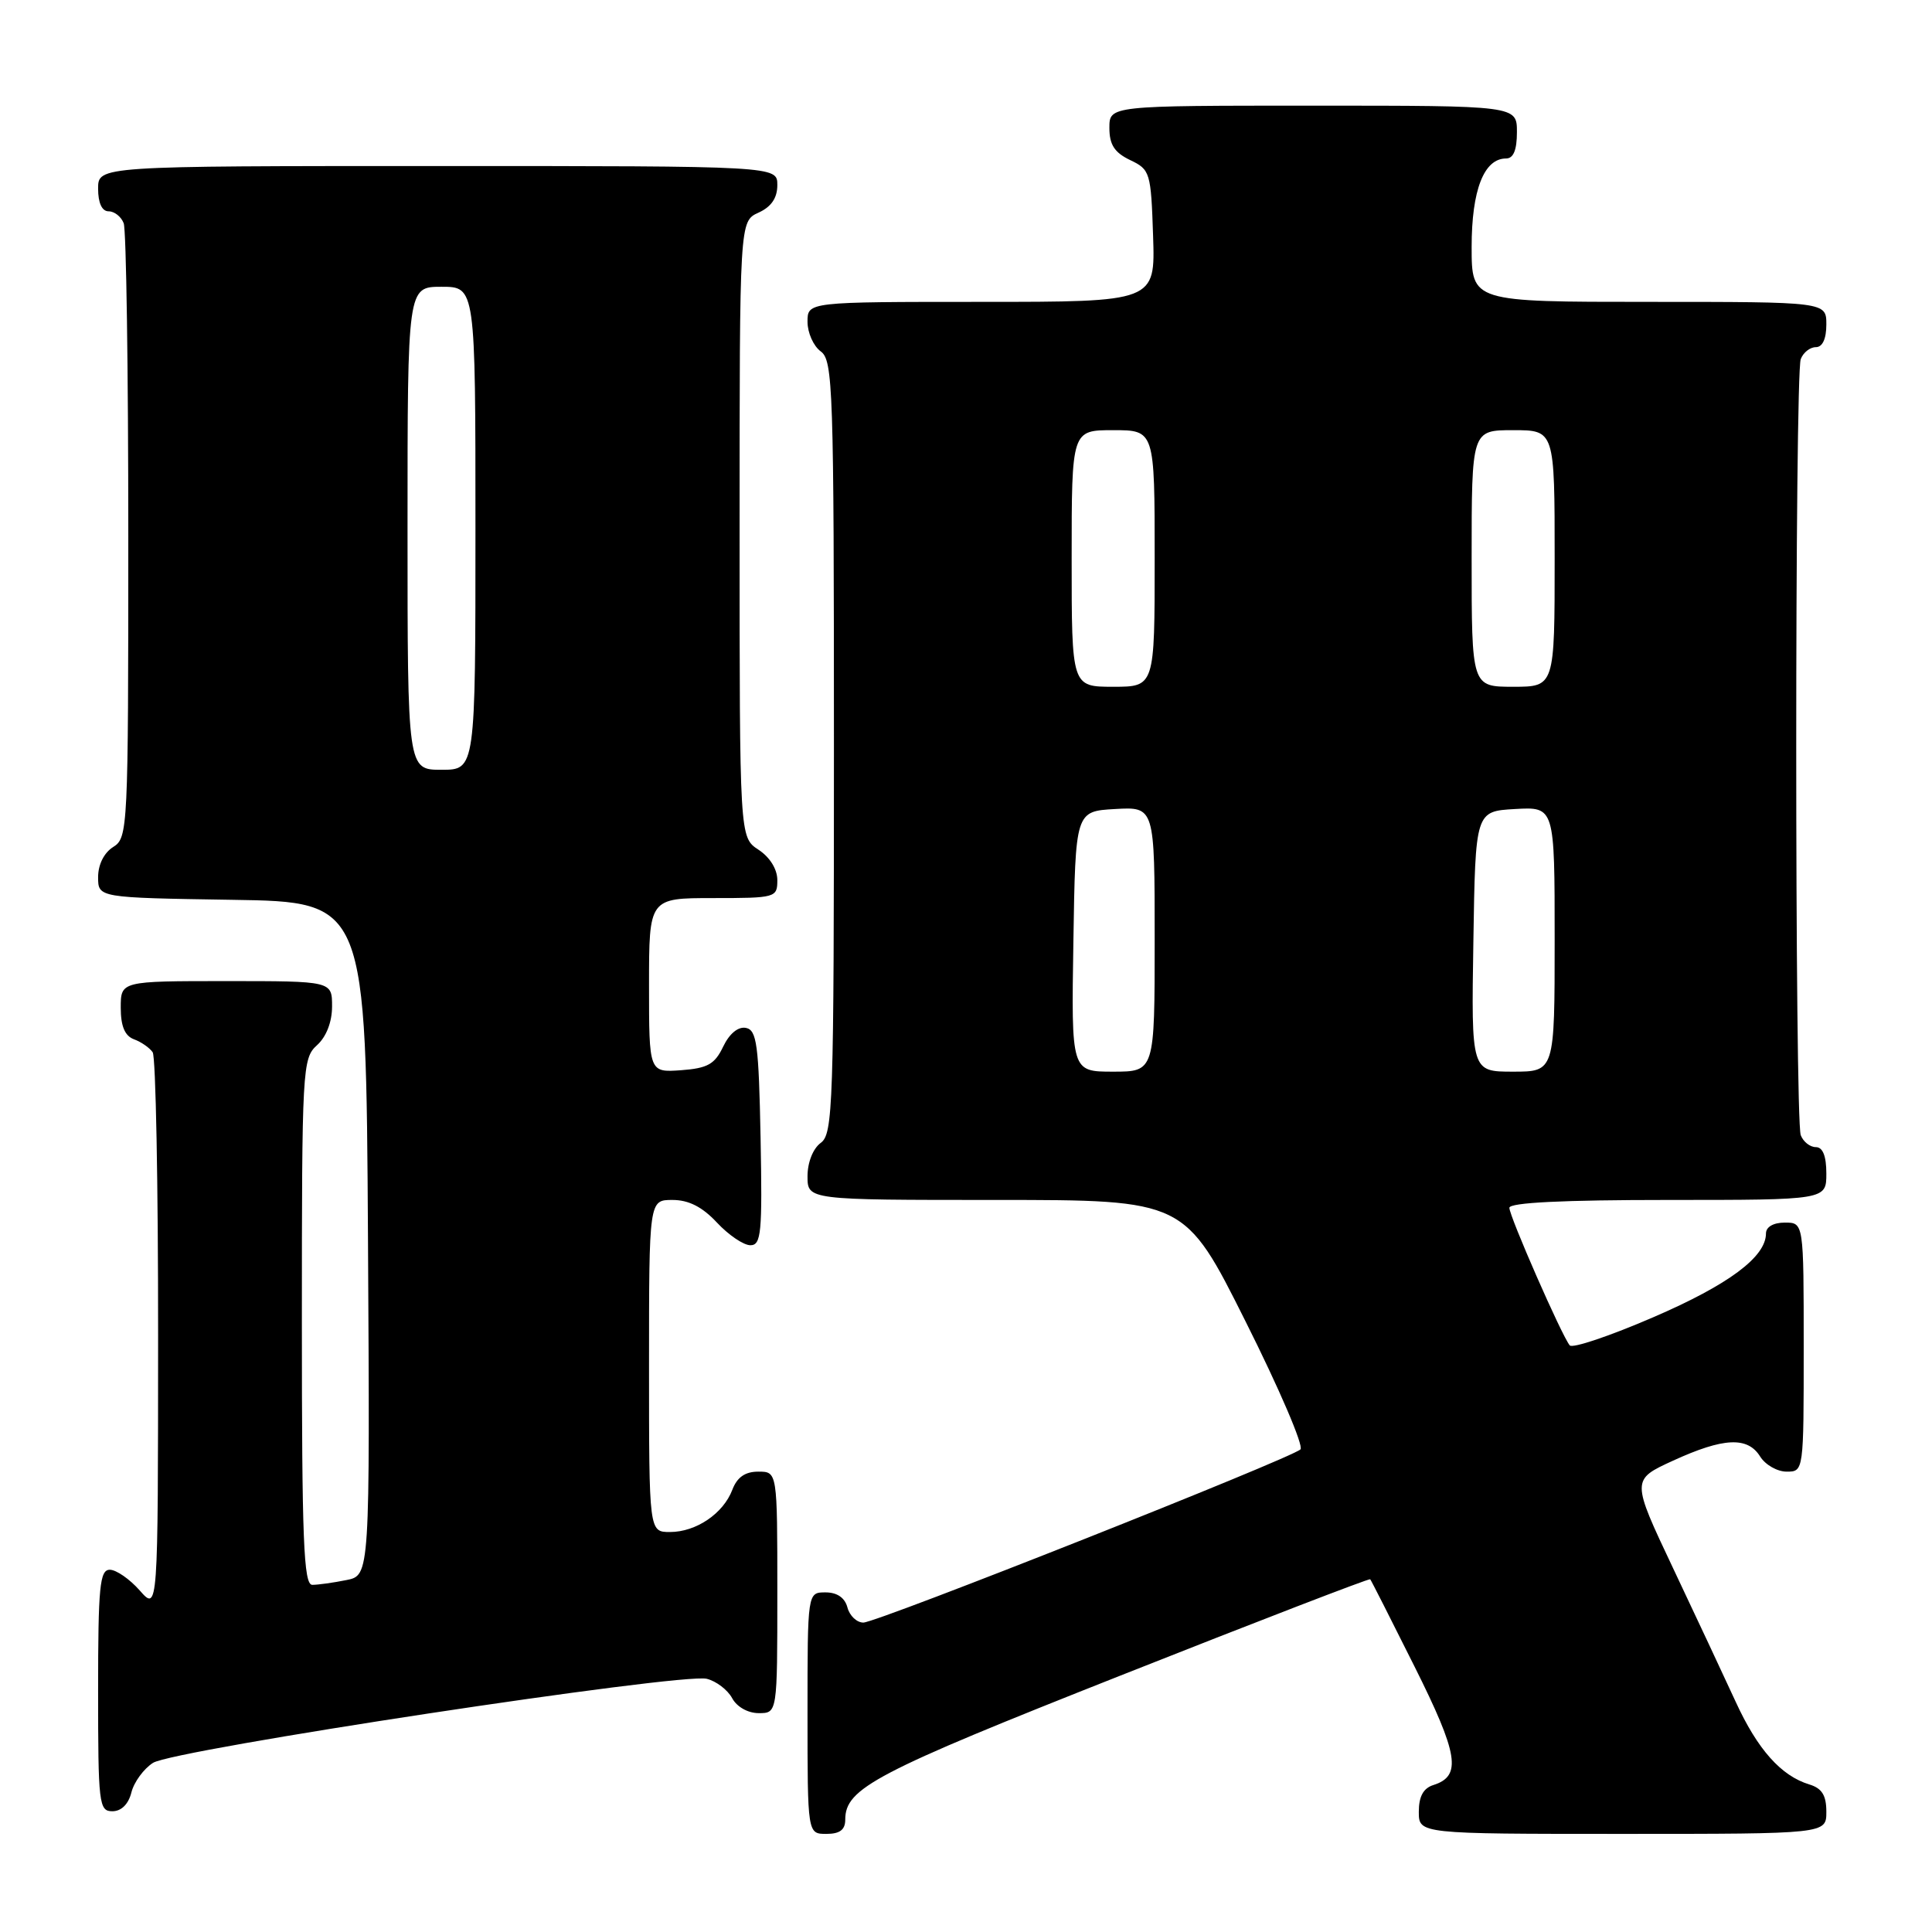 <?xml version="1.0" encoding="UTF-8" standalone="no"?>
<!DOCTYPE svg PUBLIC "-//W3C//DTD SVG 1.1//EN" "http://www.w3.org/Graphics/SVG/1.1/DTD/svg11.dtd" >
<svg xmlns="http://www.w3.org/2000/svg" xmlns:xlink="http://www.w3.org/1999/xlink" version="1.1" viewBox="0 0 256 256">
 <g >
 <path fill="currentColor"
d=" M 112.00 241.11 C 112.00 236.95 115.94 234.89 148.42 222.04 C 166.53 214.87 181.44 209.12 181.56 209.26 C 181.68 209.39 184.32 214.59 187.43 220.82 C 193.25 232.46 193.71 235.32 189.95 236.52 C 188.60 236.94 188.00 238.04 188.00 240.07 C 188.00 243.00 188.00 243.00 215.00 243.00 C 242.00 243.00 242.00 243.00 242.00 240.07 C 242.00 237.89 241.42 236.96 239.75 236.45 C 236.01 235.32 232.89 231.82 229.99 225.50 C 228.47 222.20 224.74 214.23 221.69 207.79 C 216.15 196.08 216.15 196.08 221.70 193.54 C 228.38 190.48 231.57 190.33 233.23 193.00 C 233.92 194.10 235.50 195.00 236.74 195.00 C 239.00 195.00 239.00 194.96 239.00 178.50 C 239.00 162.00 239.00 162.00 236.50 162.00 C 234.99 162.00 234.00 162.57 234.00 163.44 C 234.00 166.55 229.06 170.23 219.07 174.54 C 213.34 177.02 208.35 178.70 208.00 178.27 C 206.95 177.02 200.00 161.17 200.00 160.04 C 200.00 159.35 207.14 159.00 221.00 159.00 C 242.00 159.00 242.00 159.00 242.00 155.50 C 242.00 153.18 241.53 152.00 240.61 152.00 C 239.84 152.00 238.94 151.29 238.61 150.42 C 237.81 148.35 237.81 49.65 238.61 47.58 C 238.94 46.71 239.84 46.00 240.61 46.00 C 241.49 46.00 242.00 44.90 242.00 43.00 C 242.00 40.00 242.00 40.00 218.50 40.00 C 195.00 40.00 195.00 40.00 195.00 32.72 C 195.00 25.19 196.63 21.00 199.56 21.00 C 200.54 21.00 201.00 19.88 201.00 17.50 C 201.00 14.00 201.00 14.00 174.00 14.00 C 147.00 14.00 147.00 14.00 147.00 16.95 C 147.00 19.17 147.67 20.21 149.75 21.21 C 152.40 22.47 152.51 22.83 152.79 31.26 C 153.08 40.00 153.08 40.00 130.04 40.00 C 107.00 40.00 107.00 40.00 107.00 42.64 C 107.00 44.09 107.79 45.86 108.75 46.56 C 110.38 47.75 110.50 51.43 110.50 99.00 C 110.50 146.57 110.38 150.25 108.75 151.44 C 107.73 152.19 107.00 154.02 107.00 155.86 C 107.00 159.00 107.00 159.00 131.99 159.00 C 156.99 159.00 156.99 159.00 165.06 175.13 C 169.51 184.00 172.77 191.61 172.32 192.05 C 171.06 193.26 116.20 215.00 114.40 215.00 C 113.53 215.00 112.58 214.10 112.29 213.00 C 111.95 211.71 110.93 211.00 109.38 211.00 C 107.00 211.00 107.00 211.00 107.00 227.00 C 107.00 243.00 107.00 243.00 109.50 243.00 C 111.28 243.00 112.00 242.46 112.00 241.11 Z  M 17.41 237.51 C 17.75 236.14 19.04 234.38 20.27 233.59 C 22.97 231.84 90.34 221.62 93.65 222.45 C 94.91 222.76 96.42 223.92 97.01 225.01 C 97.63 226.17 99.10 227.00 100.54 227.00 C 103.00 227.00 103.00 227.00 103.00 211.00 C 103.00 195.00 103.00 195.00 100.48 195.00 C 98.73 195.00 97.67 195.74 97.04 197.40 C 95.84 200.56 92.23 203.00 88.78 203.00 C 86.00 203.00 86.00 203.00 86.00 181.00 C 86.00 159.00 86.00 159.00 89.10 159.00 C 91.25 159.00 93.05 159.91 95.00 162.00 C 96.54 163.65 98.53 165.00 99.43 165.00 C 100.87 165.00 101.02 163.36 100.78 150.76 C 100.54 138.40 100.28 136.48 98.83 136.20 C 97.80 136.01 96.65 136.96 95.82 138.69 C 94.71 141.02 93.76 141.55 90.24 141.81 C 86.00 142.11 86.00 142.11 86.00 130.56 C 86.00 119.00 86.00 119.00 94.50 119.00 C 102.79 119.00 103.00 118.94 103.00 116.62 C 103.00 115.17 102.01 113.58 100.50 112.59 C 98.00 110.95 98.00 110.95 98.00 70.14 C 98.00 29.32 98.00 29.32 100.50 28.18 C 102.20 27.41 103.00 26.24 103.00 24.52 C 103.00 22.00 103.00 22.00 58.00 22.00 C 13.00 22.00 13.00 22.00 13.00 25.00 C 13.00 26.90 13.51 28.00 14.39 28.00 C 15.16 28.00 16.06 28.71 16.39 29.58 C 16.73 30.45 17.00 49.12 17.00 71.07 C 17.00 109.90 16.95 111.02 15.00 112.23 C 13.79 112.99 13.00 114.56 13.00 116.22 C 13.00 118.95 13.00 118.95 30.75 119.23 C 48.50 119.50 48.50 119.50 48.76 164.12 C 49.02 208.75 49.02 208.75 45.89 209.37 C 44.16 209.72 42.13 210.00 41.38 210.00 C 40.23 210.00 40.00 204.05 40.00 175.15 C 40.00 141.58 40.07 140.24 42.00 138.50 C 43.24 137.38 44.00 135.42 44.00 133.35 C 44.00 130.00 44.00 130.00 30.00 130.00 C 16.00 130.00 16.00 130.00 16.00 133.53 C 16.00 135.98 16.54 137.26 17.75 137.71 C 18.71 138.06 19.83 138.84 20.23 139.43 C 20.64 140.02 20.96 156.93 20.95 177.00 C 20.94 213.50 20.94 213.50 18.52 210.75 C 17.19 209.24 15.40 208.00 14.55 208.00 C 13.22 208.00 13.00 210.22 13.00 224.00 C 13.00 239.03 13.11 240.00 14.89 240.00 C 16.07 240.00 17.02 239.07 17.41 237.51 Z  M 142.23 124.75 C 142.50 107.50 142.50 107.50 147.75 107.20 C 153.00 106.90 153.00 106.90 153.00 124.45 C 153.00 142.00 153.00 142.00 147.48 142.00 C 141.95 142.00 141.95 142.00 142.23 124.75 Z  M 195.23 124.75 C 195.50 107.50 195.50 107.50 200.75 107.20 C 206.00 106.90 206.00 106.90 206.00 124.45 C 206.00 142.00 206.00 142.00 200.48 142.00 C 194.95 142.00 194.95 142.00 195.23 124.75 Z  M 142.00 74.00 C 142.00 57.00 142.00 57.00 147.50 57.00 C 153.00 57.00 153.00 57.00 153.00 74.00 C 153.00 91.00 153.00 91.00 147.50 91.00 C 142.00 91.00 142.00 91.00 142.00 74.00 Z  M 195.00 74.00 C 195.00 57.00 195.00 57.00 200.50 57.00 C 206.00 57.00 206.00 57.00 206.00 74.00 C 206.00 91.00 206.00 91.00 200.50 91.00 C 195.00 91.00 195.00 91.00 195.00 74.00 Z  M 54.00 70.00 C 54.00 38.00 54.00 38.00 58.50 38.00 C 63.00 38.00 63.00 38.00 63.00 70.00 C 63.00 102.00 63.00 102.00 58.50 102.00 C 54.00 102.00 54.00 102.00 54.00 70.00 Z "/>
</g>
</svg>